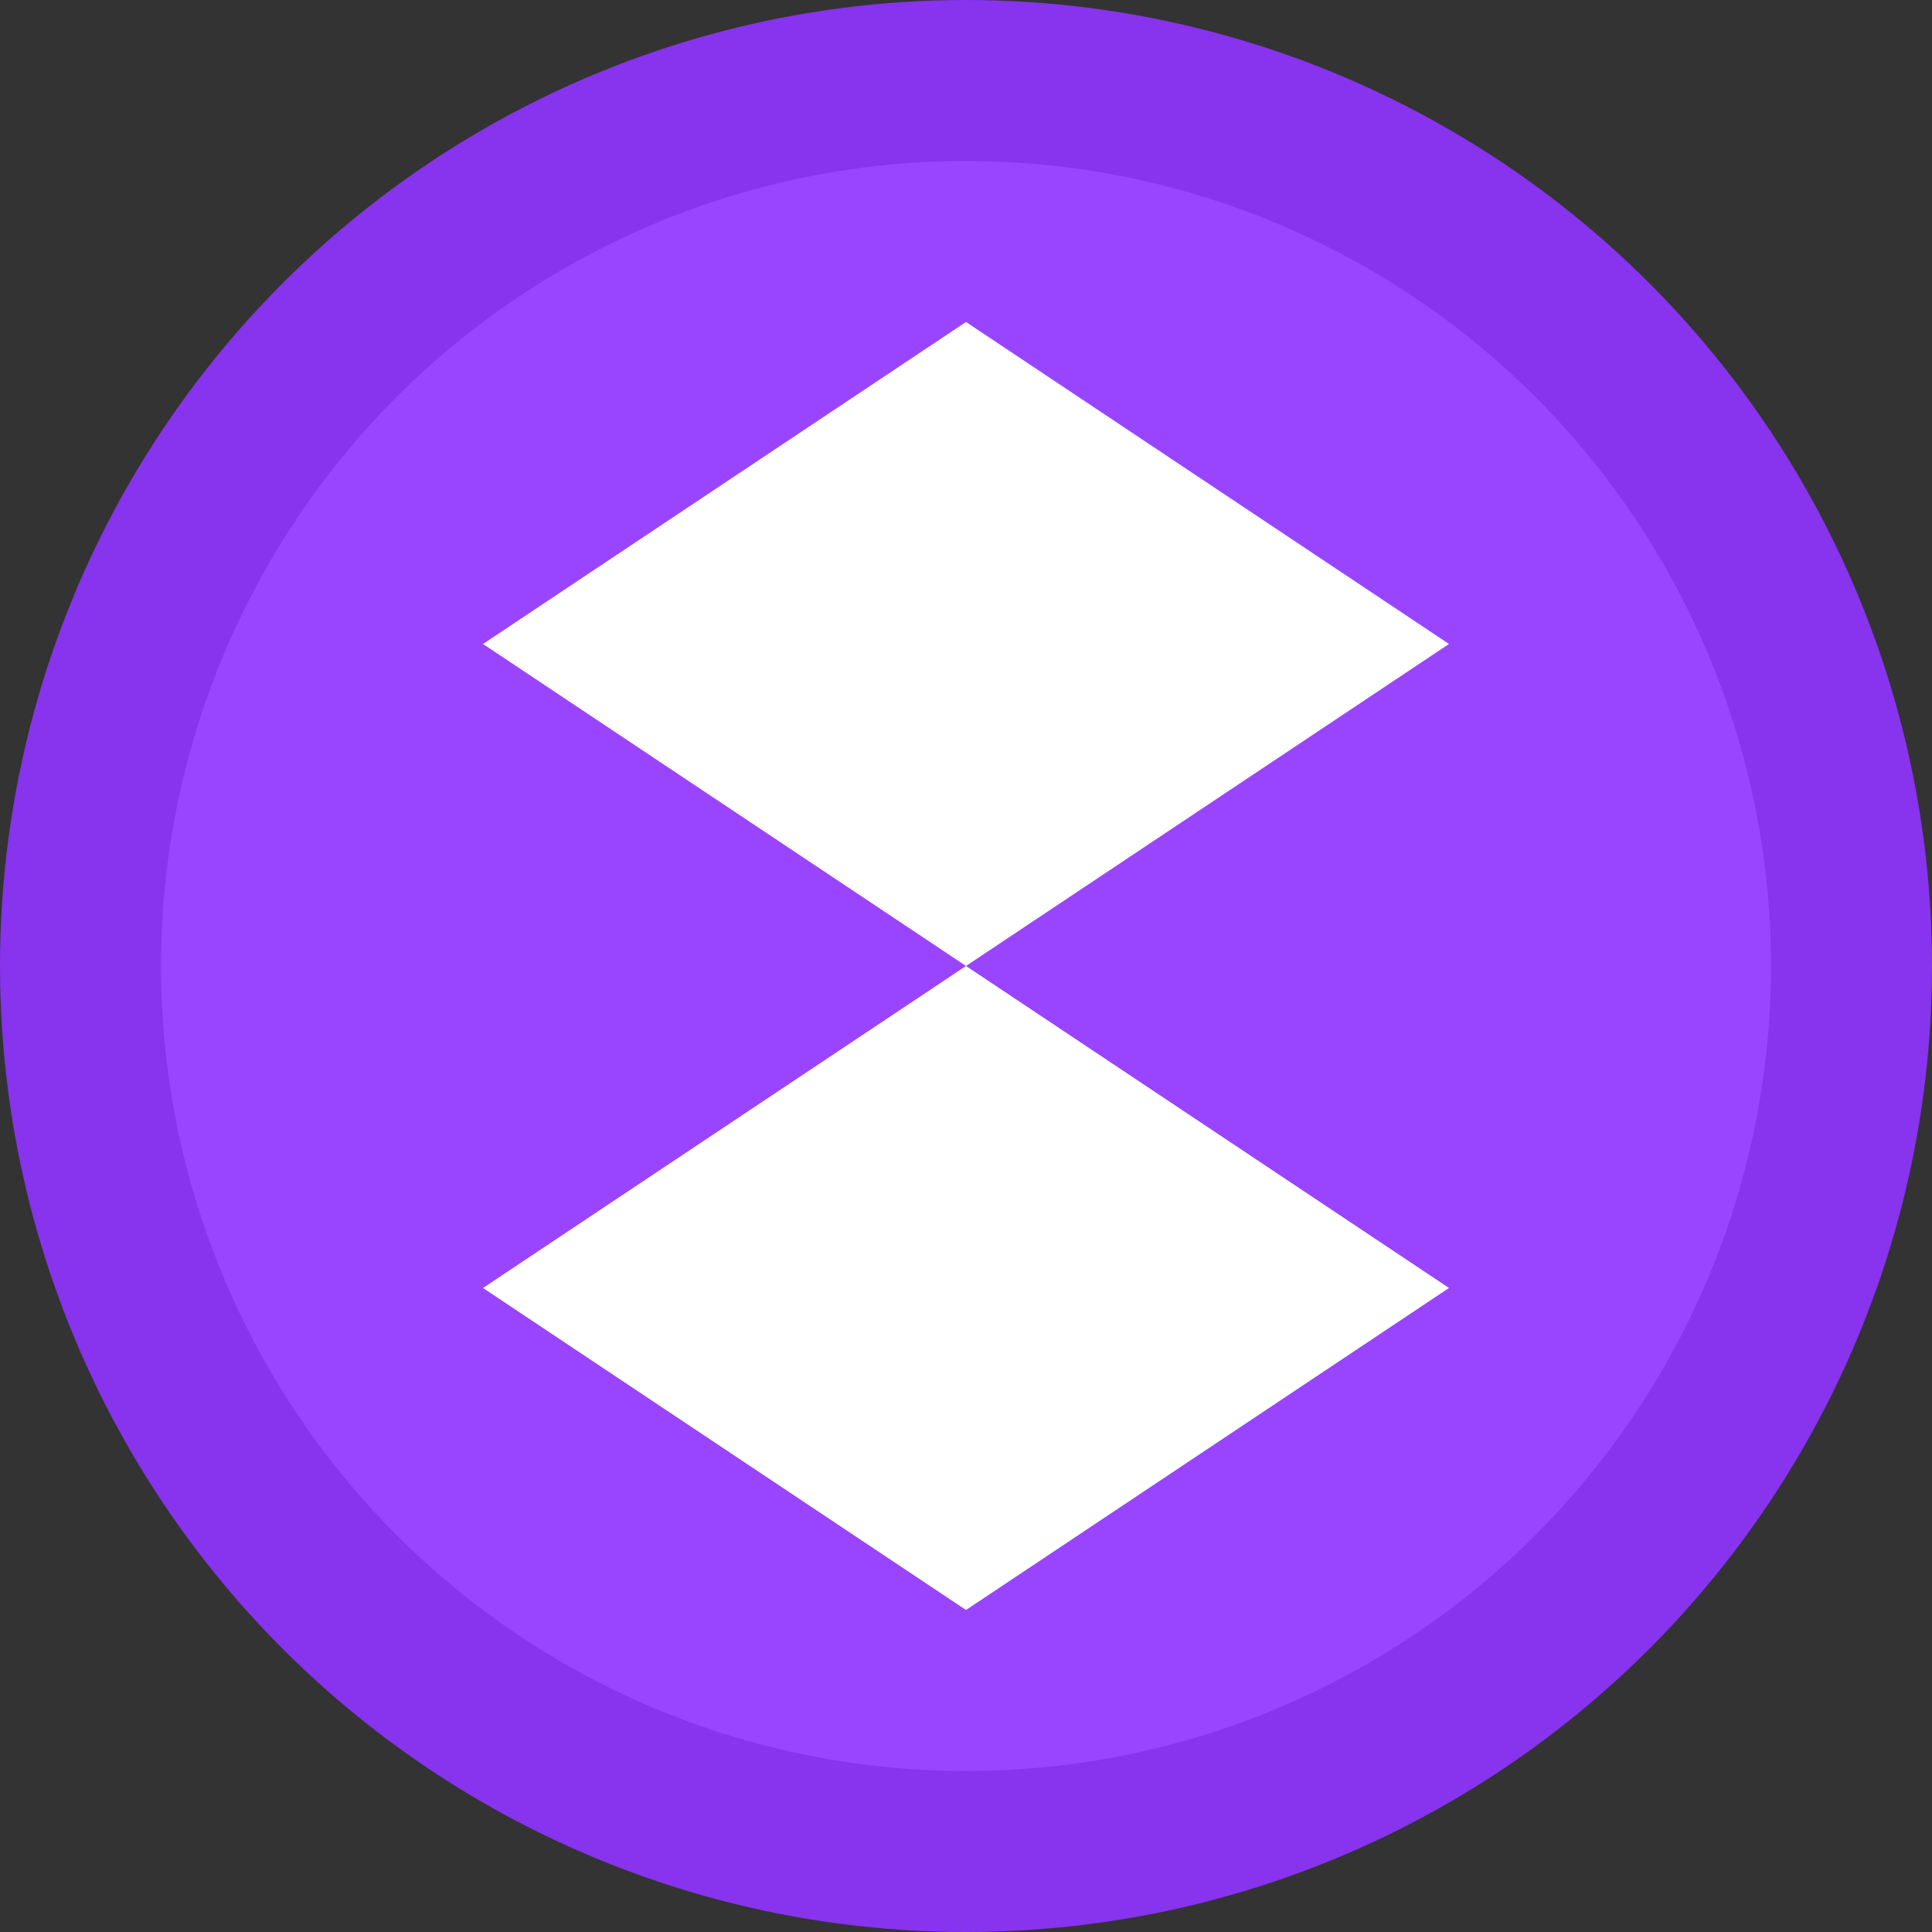 <svg width="24" height="24" viewBox="0 0 24 24" xmlns="http://www.w3.org/2000/svg">
  <rect x="0" y="0" width="24" height="24" fill="#333333" stroke="none"/>
  <circle cx="12" cy="12" r="11" fill="#9945FF" stroke="#8833EE" stroke-width="2"/>
  <path d="M6 8L12 4L18 8L12 12L6 8Z" fill="#FFFFFF"/>
  <path d="M6 16L12 12L18 16L12 20L6 16Z" fill="#FFFFFF"/>
</svg> 